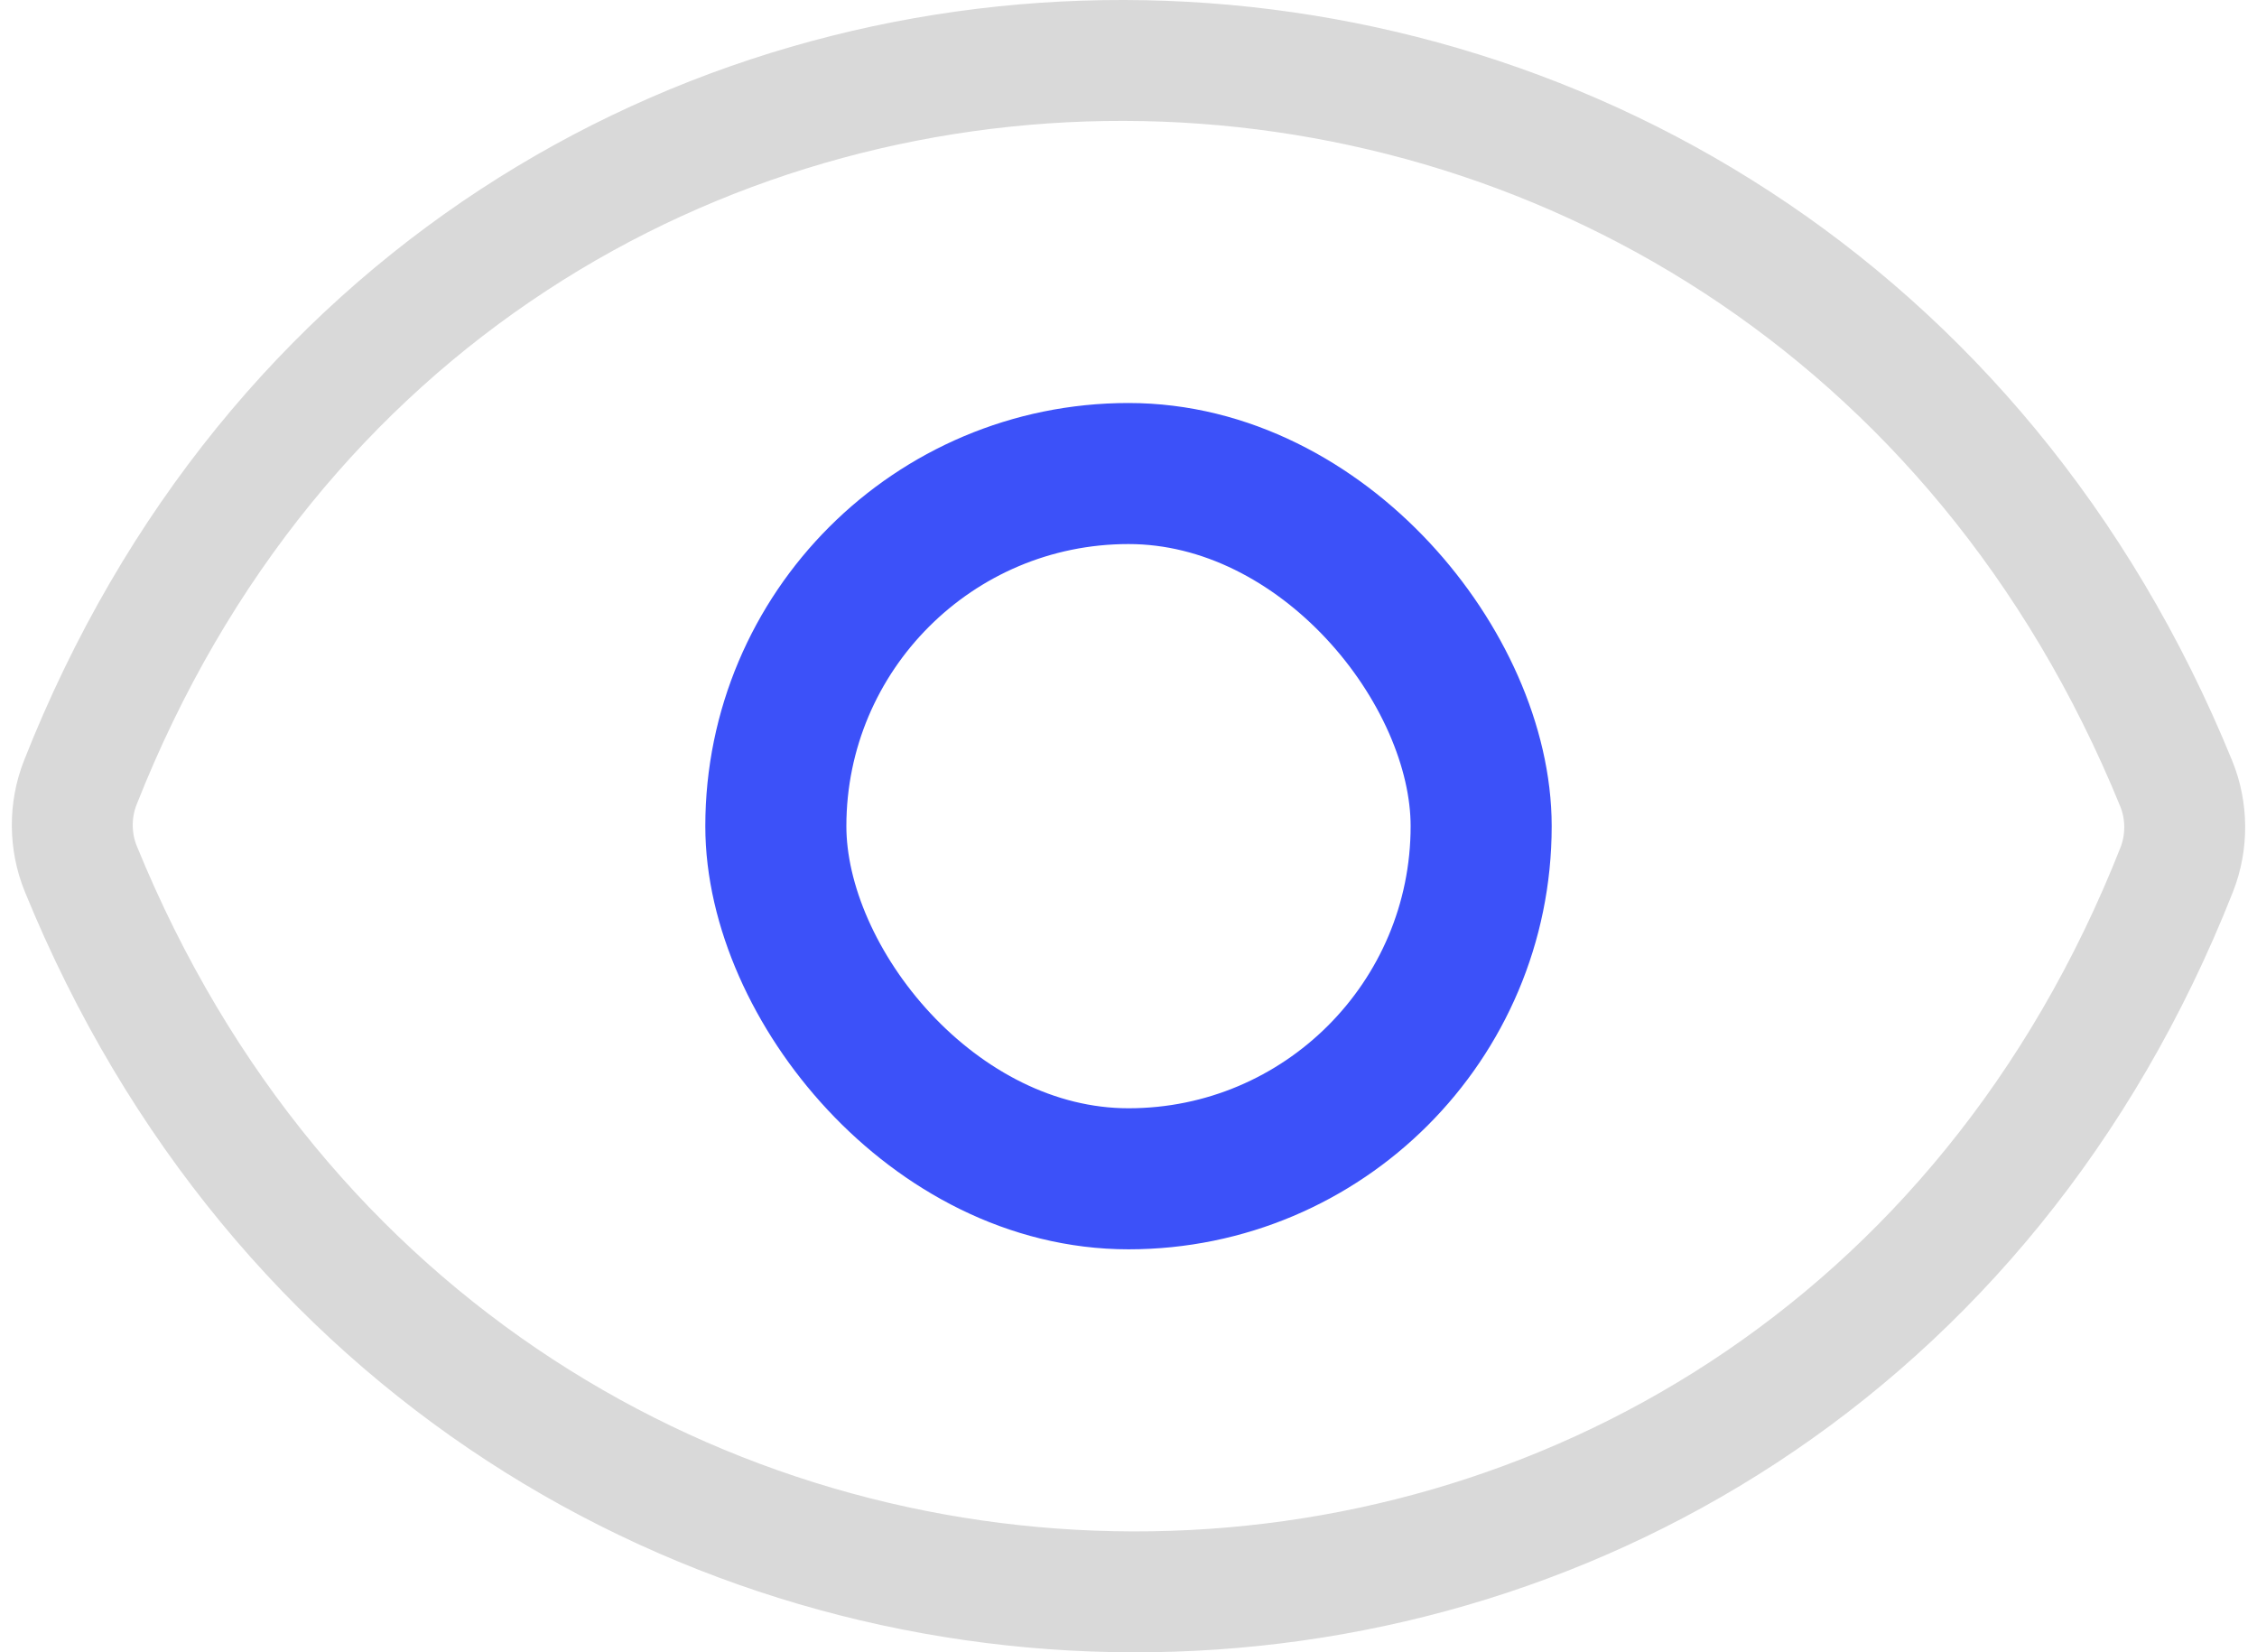 <svg width="112" height="82" viewBox="0 0 112 82" fill="none" xmlns="http://www.w3.org/2000/svg">
    <rect x="38.5" y="23.5" width="35" height="35" rx="17.5" stroke="#3C51F9" stroke-width="7"/>
    <path d="M3.983 38.843C22.899 -9.113 88.54 -8.798 107.993 38.89C108.545 40.243 108.553 41.798 108.017 43.157C89.101 91.112 23.46 90.798 4.007 43.11C3.455 41.757 3.447 40.202 3.983 38.843Z"
          stroke="#D9D9D9" stroke-width="6"/>
</svg>
